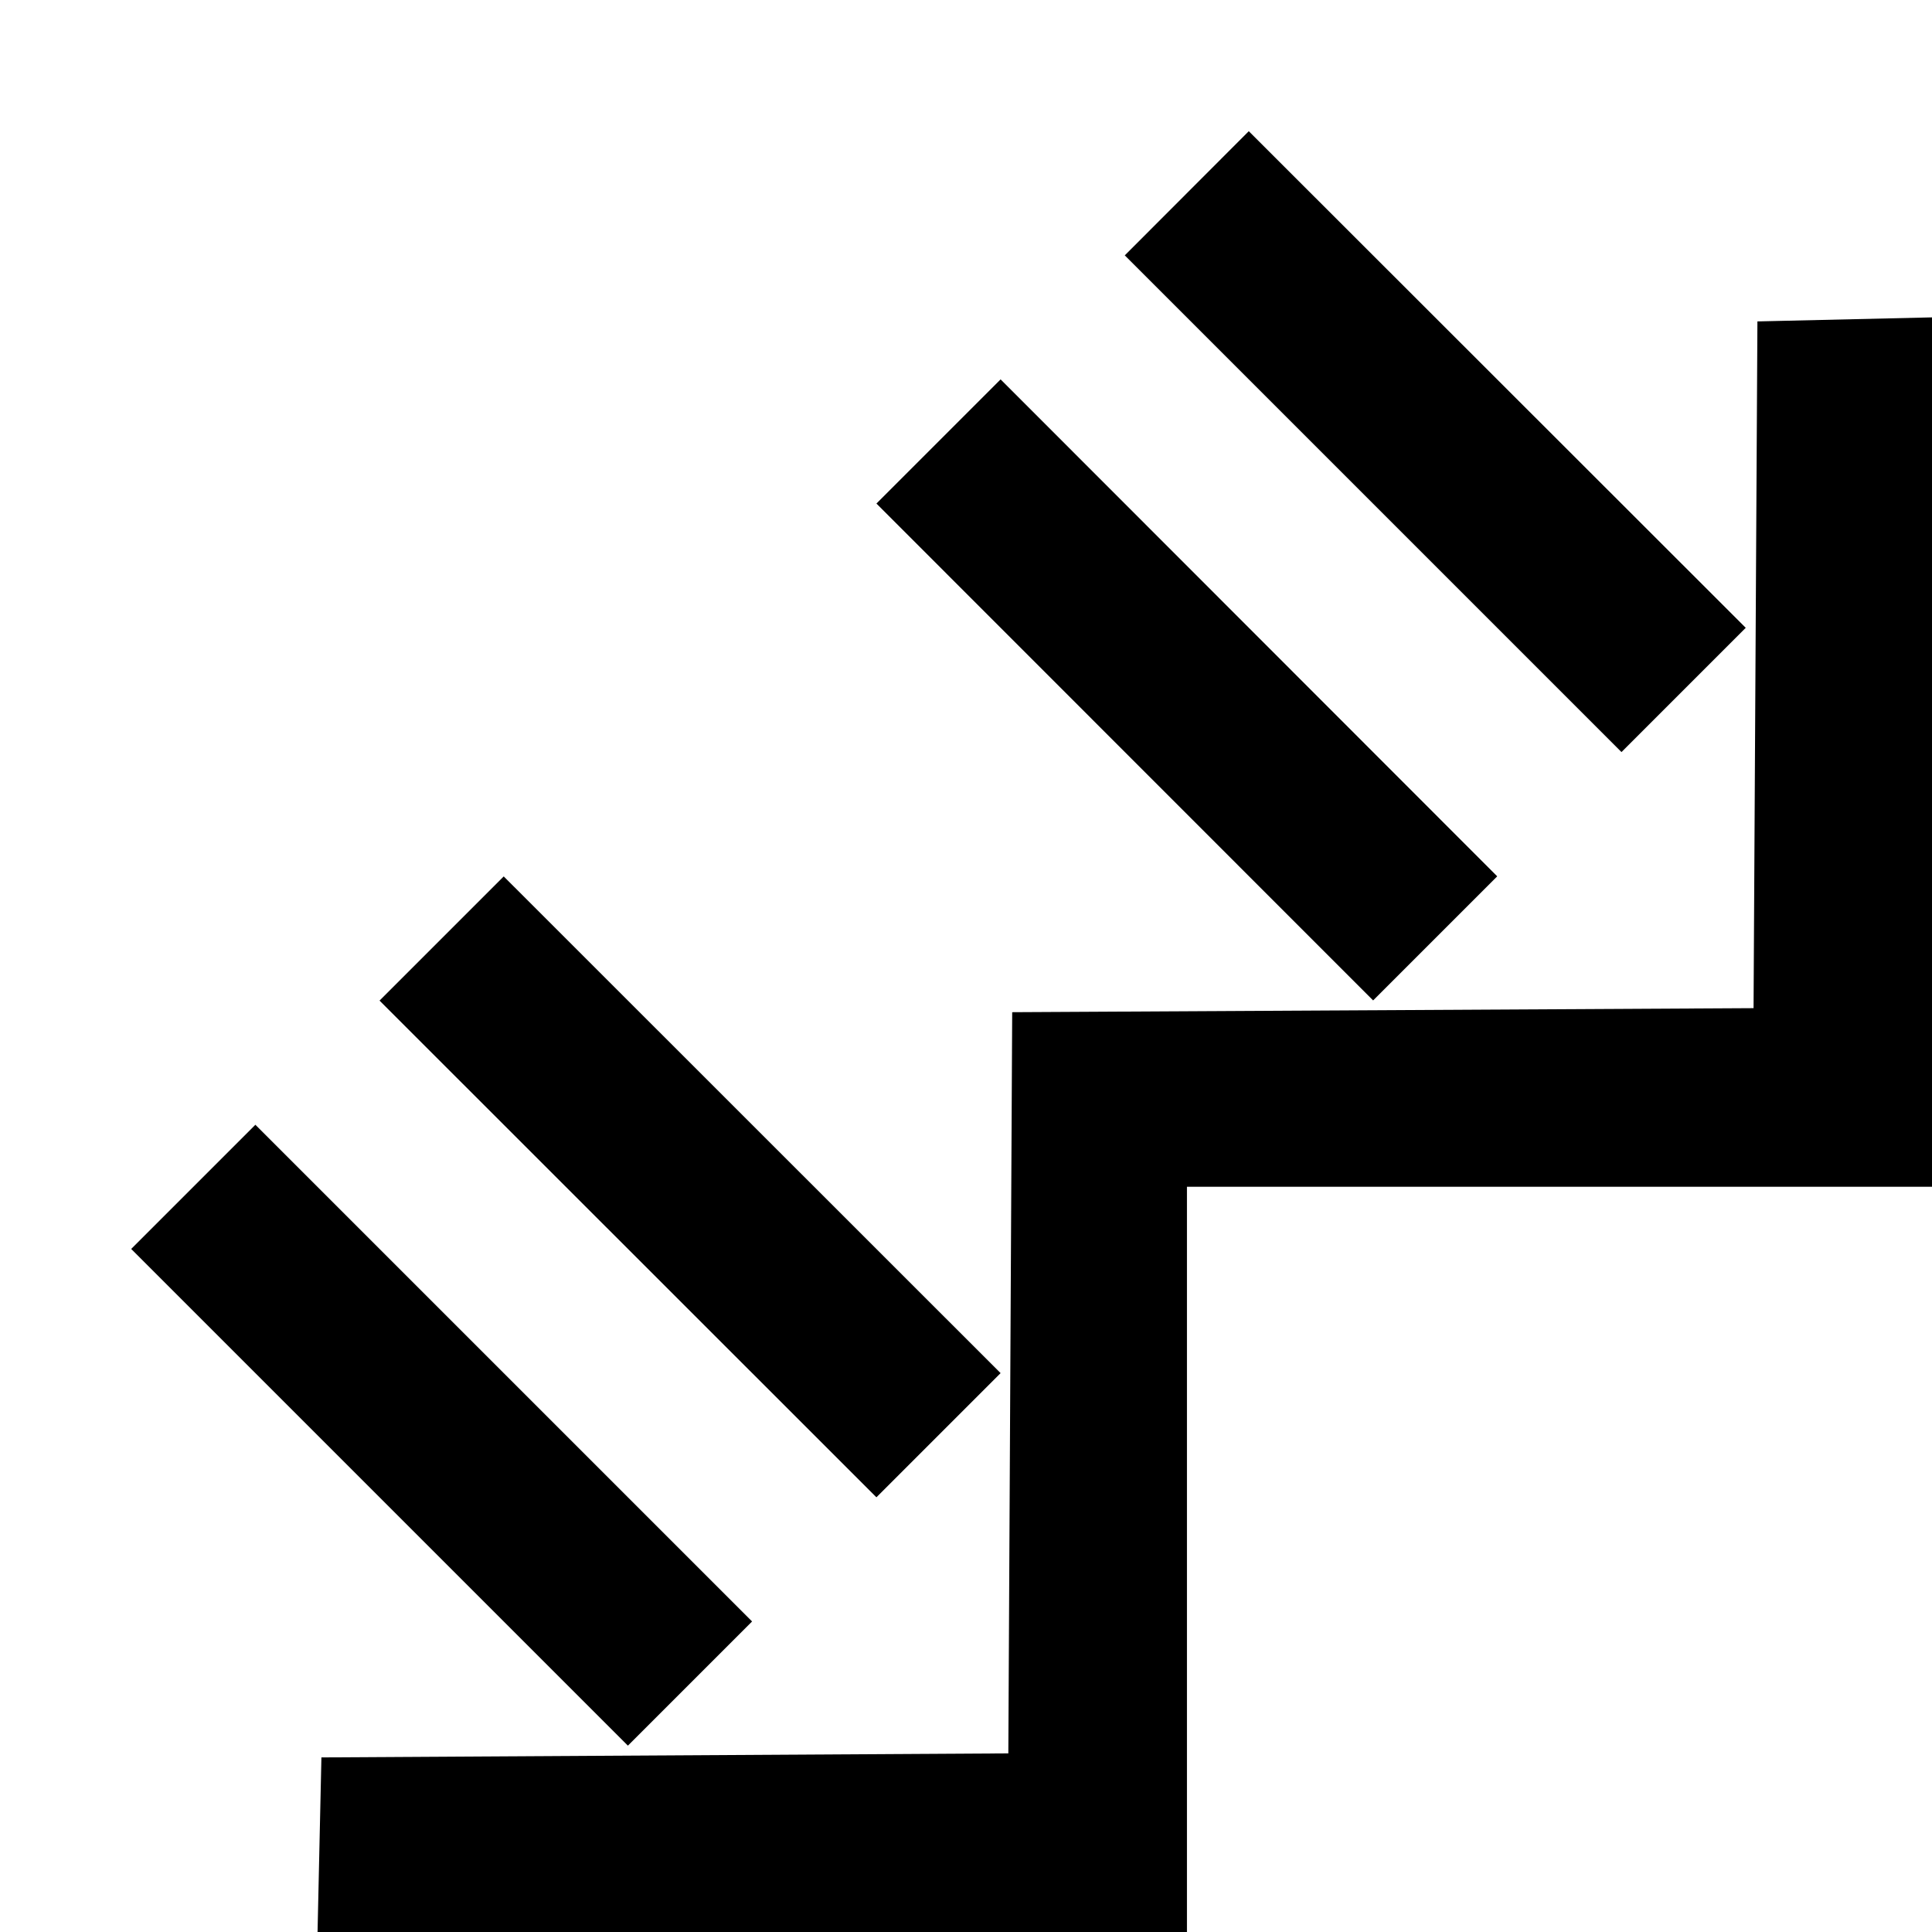 <svg xmlns="http://www.w3.org/2000/svg" version="1.0" width="11" height="11"><path d="M9.94 3.575L7.11.747l-.706.707 2.828 2.828.707-.707zM8.525 4.99L5.697 2.16l-.707.707 2.828 2.829.707-.707zM5.697 7.818L2.868 4.99l-.707.707L4.99 8.525l.707-.707zM4.282 9.232L1.454 6.404l-.707.707 2.828 2.828.707-.707z"/><path d="M11 6.757v-4.95l-.994.023-.022 3.91-4.221.023-.022 4.22-3.911.023-.022.994h4.95V6.757H11z"/></svg>